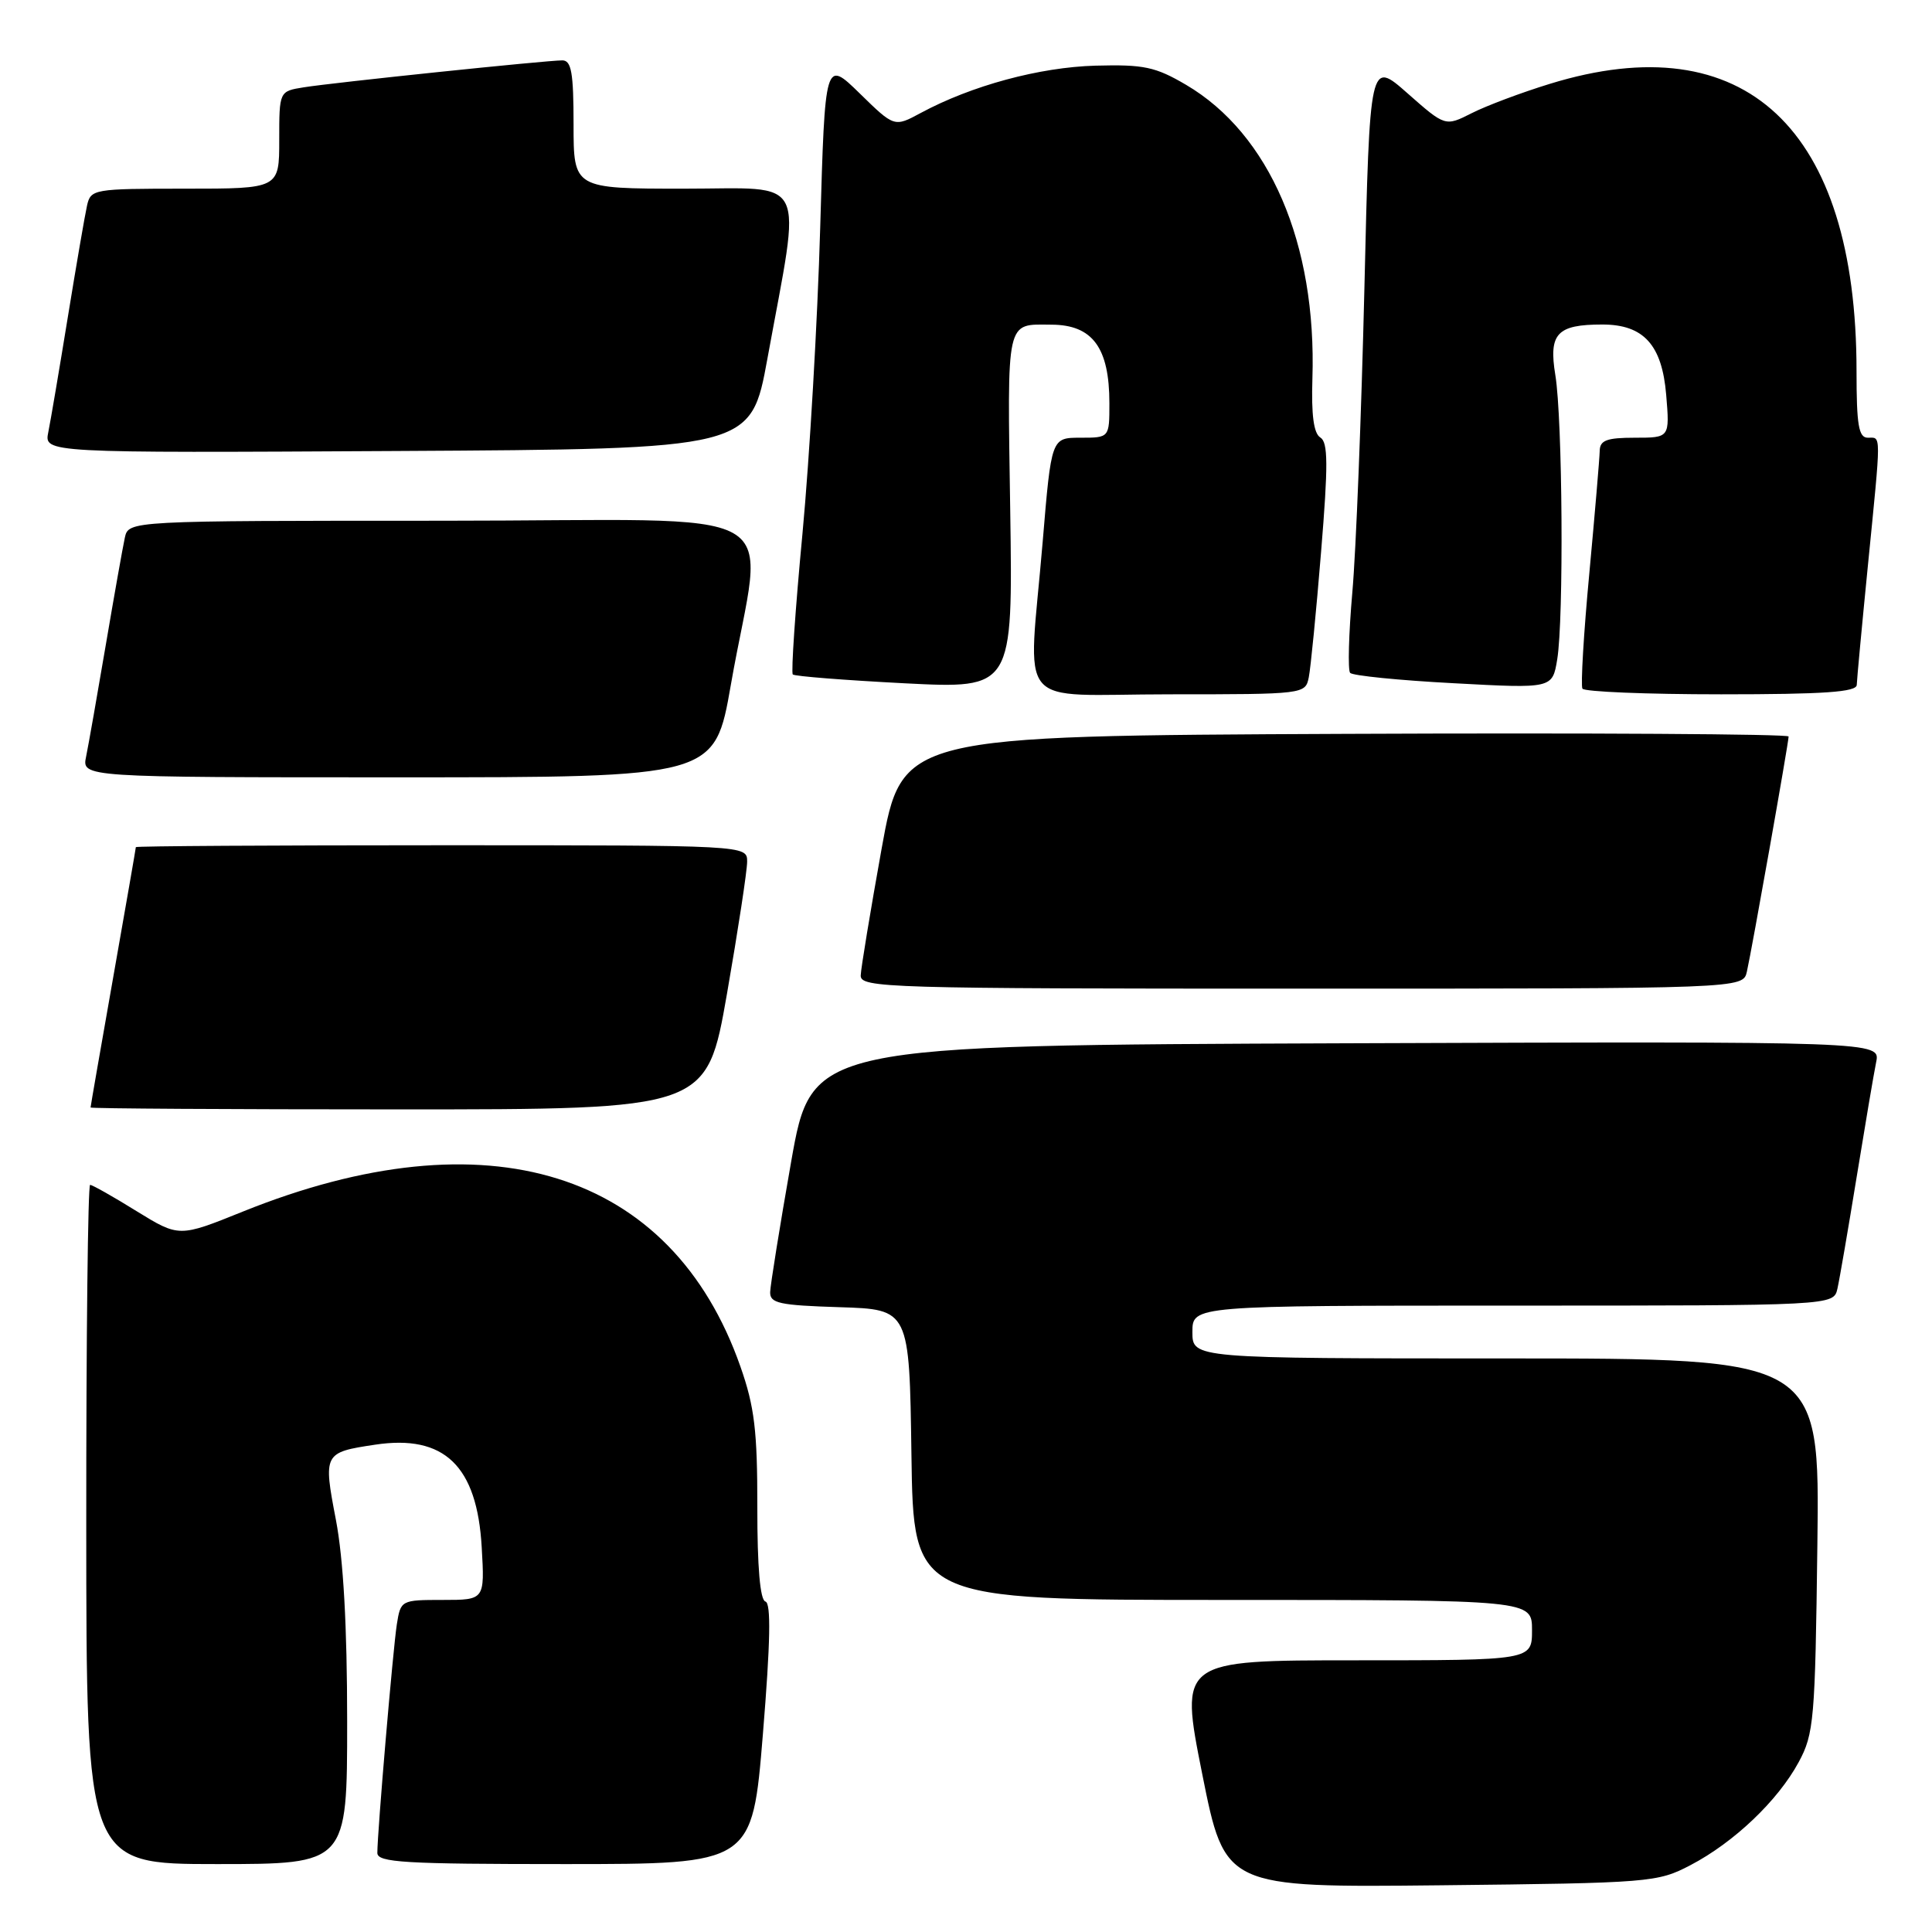 <?xml version="1.0" encoding="UTF-8" standalone="no"?>
<!DOCTYPE svg PUBLIC "-//W3C//DTD SVG 1.1//EN" "http://www.w3.org/Graphics/SVG/1.1/DTD/svg11.dtd" >
<svg xmlns="http://www.w3.org/2000/svg" xmlns:xlink="http://www.w3.org/1999/xlink" version="1.1" viewBox="0 0 256 256">
 <g >
 <path fill="currentColor"
d=" M 224.00 247.14 C 229.76 244.13 235.58 238.59 238.33 233.50 C 240.36 229.76 240.52 227.90 240.81 204.75 C 241.13 180.00 241.13 180.00 199.56 180.00 C 158.00 180.00 158.00 180.00 158.00 176.50 C 158.00 173.00 158.00 173.00 200.48 173.00 C 242.96 173.00 242.96 173.00 243.47 170.75 C 243.75 169.51 244.89 162.88 246.01 156.00 C 247.13 149.12 248.29 142.26 248.60 140.74 C 249.16 137.99 249.16 137.99 178.36 138.24 C 107.55 138.50 107.55 138.50 104.82 154.00 C 103.32 162.53 102.08 170.27 102.05 171.21 C 102.01 172.69 103.27 172.96 111.25 173.21 C 120.50 173.50 120.50 173.50 120.77 192.75 C 121.04 212.00 121.04 212.00 162.02 212.00 C 203.00 212.00 203.00 212.00 203.00 216.00 C 203.00 220.00 203.00 220.00 179.65 220.00 C 156.30 220.00 156.30 220.00 159.30 235.06 C 162.31 250.11 162.31 250.11 190.91 249.81 C 218.70 249.51 219.63 249.43 224.00 247.14 Z  M 46.00 228.09 C 46.00 215.49 45.50 206.58 44.51 201.39 C 42.82 192.58 42.89 192.45 49.69 191.43 C 58.87 190.04 63.22 194.22 63.83 205.03 C 64.23 212.00 64.23 212.00 58.66 212.00 C 53.15 212.00 53.09 212.03 52.58 215.25 C 52.07 218.54 50.00 242.79 50.00 245.52 C 50.00 246.79 53.57 247.00 74.84 247.00 C 99.68 247.00 99.68 247.00 101.09 229.75 C 102.09 217.53 102.18 212.42 101.42 212.21 C 100.72 212.02 100.34 207.63 100.35 199.71 C 100.36 189.60 99.98 186.40 98.11 181.08 C 89.01 155.11 64.56 147.49 32.18 160.54 C 23.73 163.95 23.73 163.95 18.09 160.48 C 15.00 158.56 12.23 157.00 11.94 157.00 C 11.65 157.00 11.42 177.25 11.43 202.00 C 11.44 247.00 11.44 247.00 28.72 247.00 C 46.00 247.00 46.00 247.00 46.00 228.09 Z  M 96.33 131.67 C 97.80 123.24 99.00 115.37 99.00 114.17 C 99.00 112.00 99.00 112.00 58.50 112.00 C 36.23 112.00 18.00 112.11 18.00 112.25 C 18.00 112.39 16.65 120.15 15.00 129.50 C 13.35 138.85 12.00 146.61 12.00 146.75 C 12.00 146.89 30.37 147.00 52.83 147.00 C 93.65 147.00 93.65 147.00 96.33 131.67 Z  M 231.47 128.75 C 232.13 125.85 237.00 98.39 237.00 97.59 C 237.00 97.26 210.57 97.10 178.26 97.24 C 119.52 97.50 119.52 97.50 116.81 112.50 C 115.33 120.75 114.08 128.29 114.05 129.25 C 114.00 130.90 117.43 131.00 172.48 131.00 C 230.96 131.00 230.96 131.00 231.47 128.75 Z  M 96.84 90.75 C 101.13 66.15 106.14 69.00 58.65 69.00 C 17.04 69.00 17.04 69.00 16.54 71.25 C 16.27 72.49 15.13 78.90 14.01 85.50 C 12.89 92.10 11.72 98.74 11.41 100.25 C 10.84 103.00 10.84 103.00 52.77 103.00 C 94.70 103.00 94.70 103.00 96.84 90.75 Z  M 173.42 89.75 C 173.67 88.51 174.41 81.03 175.05 73.13 C 176.00 61.56 175.98 58.60 174.95 57.97 C 174.07 57.43 173.75 54.99 173.90 50.20 C 174.48 32.29 168.23 17.75 157.16 11.24 C 153.09 8.85 151.57 8.53 145.15 8.70 C 137.73 8.91 128.74 11.34 122.00 14.97 C 118.50 16.86 118.50 16.86 113.91 12.37 C 109.32 7.89 109.32 7.89 108.68 30.20 C 108.33 42.46 107.27 60.70 106.33 70.72 C 105.38 80.74 104.81 89.14 105.05 89.37 C 105.30 89.61 111.96 90.13 119.86 90.54 C 134.21 91.27 134.21 91.27 133.86 67.64 C 133.47 41.91 133.23 42.99 139.33 43.02 C 144.77 43.04 147.00 46.07 147.00 53.43 C 147.00 58.00 147.00 58.00 143.16 58.00 C 139.31 58.00 139.31 58.00 138.16 71.80 C 136.25 94.56 134.12 92.00 154.98 92.00 C 172.83 92.00 172.97 91.98 173.42 89.75 Z  M 246.03 90.75 C 246.05 90.06 246.71 82.97 247.50 75.00 C 249.29 56.98 249.29 58.00 247.50 58.00 C 246.28 58.00 246.00 56.35 246.00 49.18 C 246.00 16.99 231.22 3.14 205.36 11.11 C 201.58 12.27 196.93 14.02 195.00 15.00 C 191.50 16.77 191.50 16.77 186.50 12.36 C 181.50 7.95 181.50 7.95 180.79 38.22 C 180.39 54.88 179.68 73.00 179.19 78.50 C 178.71 84.00 178.58 88.80 178.90 89.16 C 179.23 89.53 185.39 90.15 192.60 90.53 C 205.70 91.24 205.70 91.24 206.34 87.37 C 207.22 82.01 207.05 55.54 206.09 49.70 C 205.19 44.20 206.30 43.00 212.32 43.00 C 217.79 43.00 220.23 45.69 220.78 52.33 C 221.25 58.00 221.25 58.00 216.62 58.00 C 212.90 58.00 211.99 58.34 211.97 59.75 C 211.95 60.71 211.33 68.03 210.59 76.00 C 209.84 83.97 209.44 90.84 209.68 91.25 C 209.92 91.66 218.19 92.00 228.06 92.00 C 241.73 92.00 246.01 91.70 246.03 90.75 Z  M 101.69 47.50 C 106.20 22.80 107.28 25.00 90.62 25.00 C 76.00 25.00 76.00 25.00 76.00 16.50 C 76.00 9.62 75.71 8.00 74.51 8.00 C 72.39 8.00 44.17 10.94 40.25 11.57 C 37.00 12.09 37.00 12.09 37.00 18.55 C 37.00 25.00 37.00 25.00 24.52 25.00 C 12.39 25.00 12.02 25.06 11.53 27.25 C 11.25 28.49 10.11 35.12 8.99 42.00 C 7.87 48.88 6.71 55.74 6.40 57.26 C 5.84 60.02 5.84 60.02 52.67 59.76 C 99.50 59.50 99.50 59.50 101.69 47.50 Z "/>
</g>
</svg>